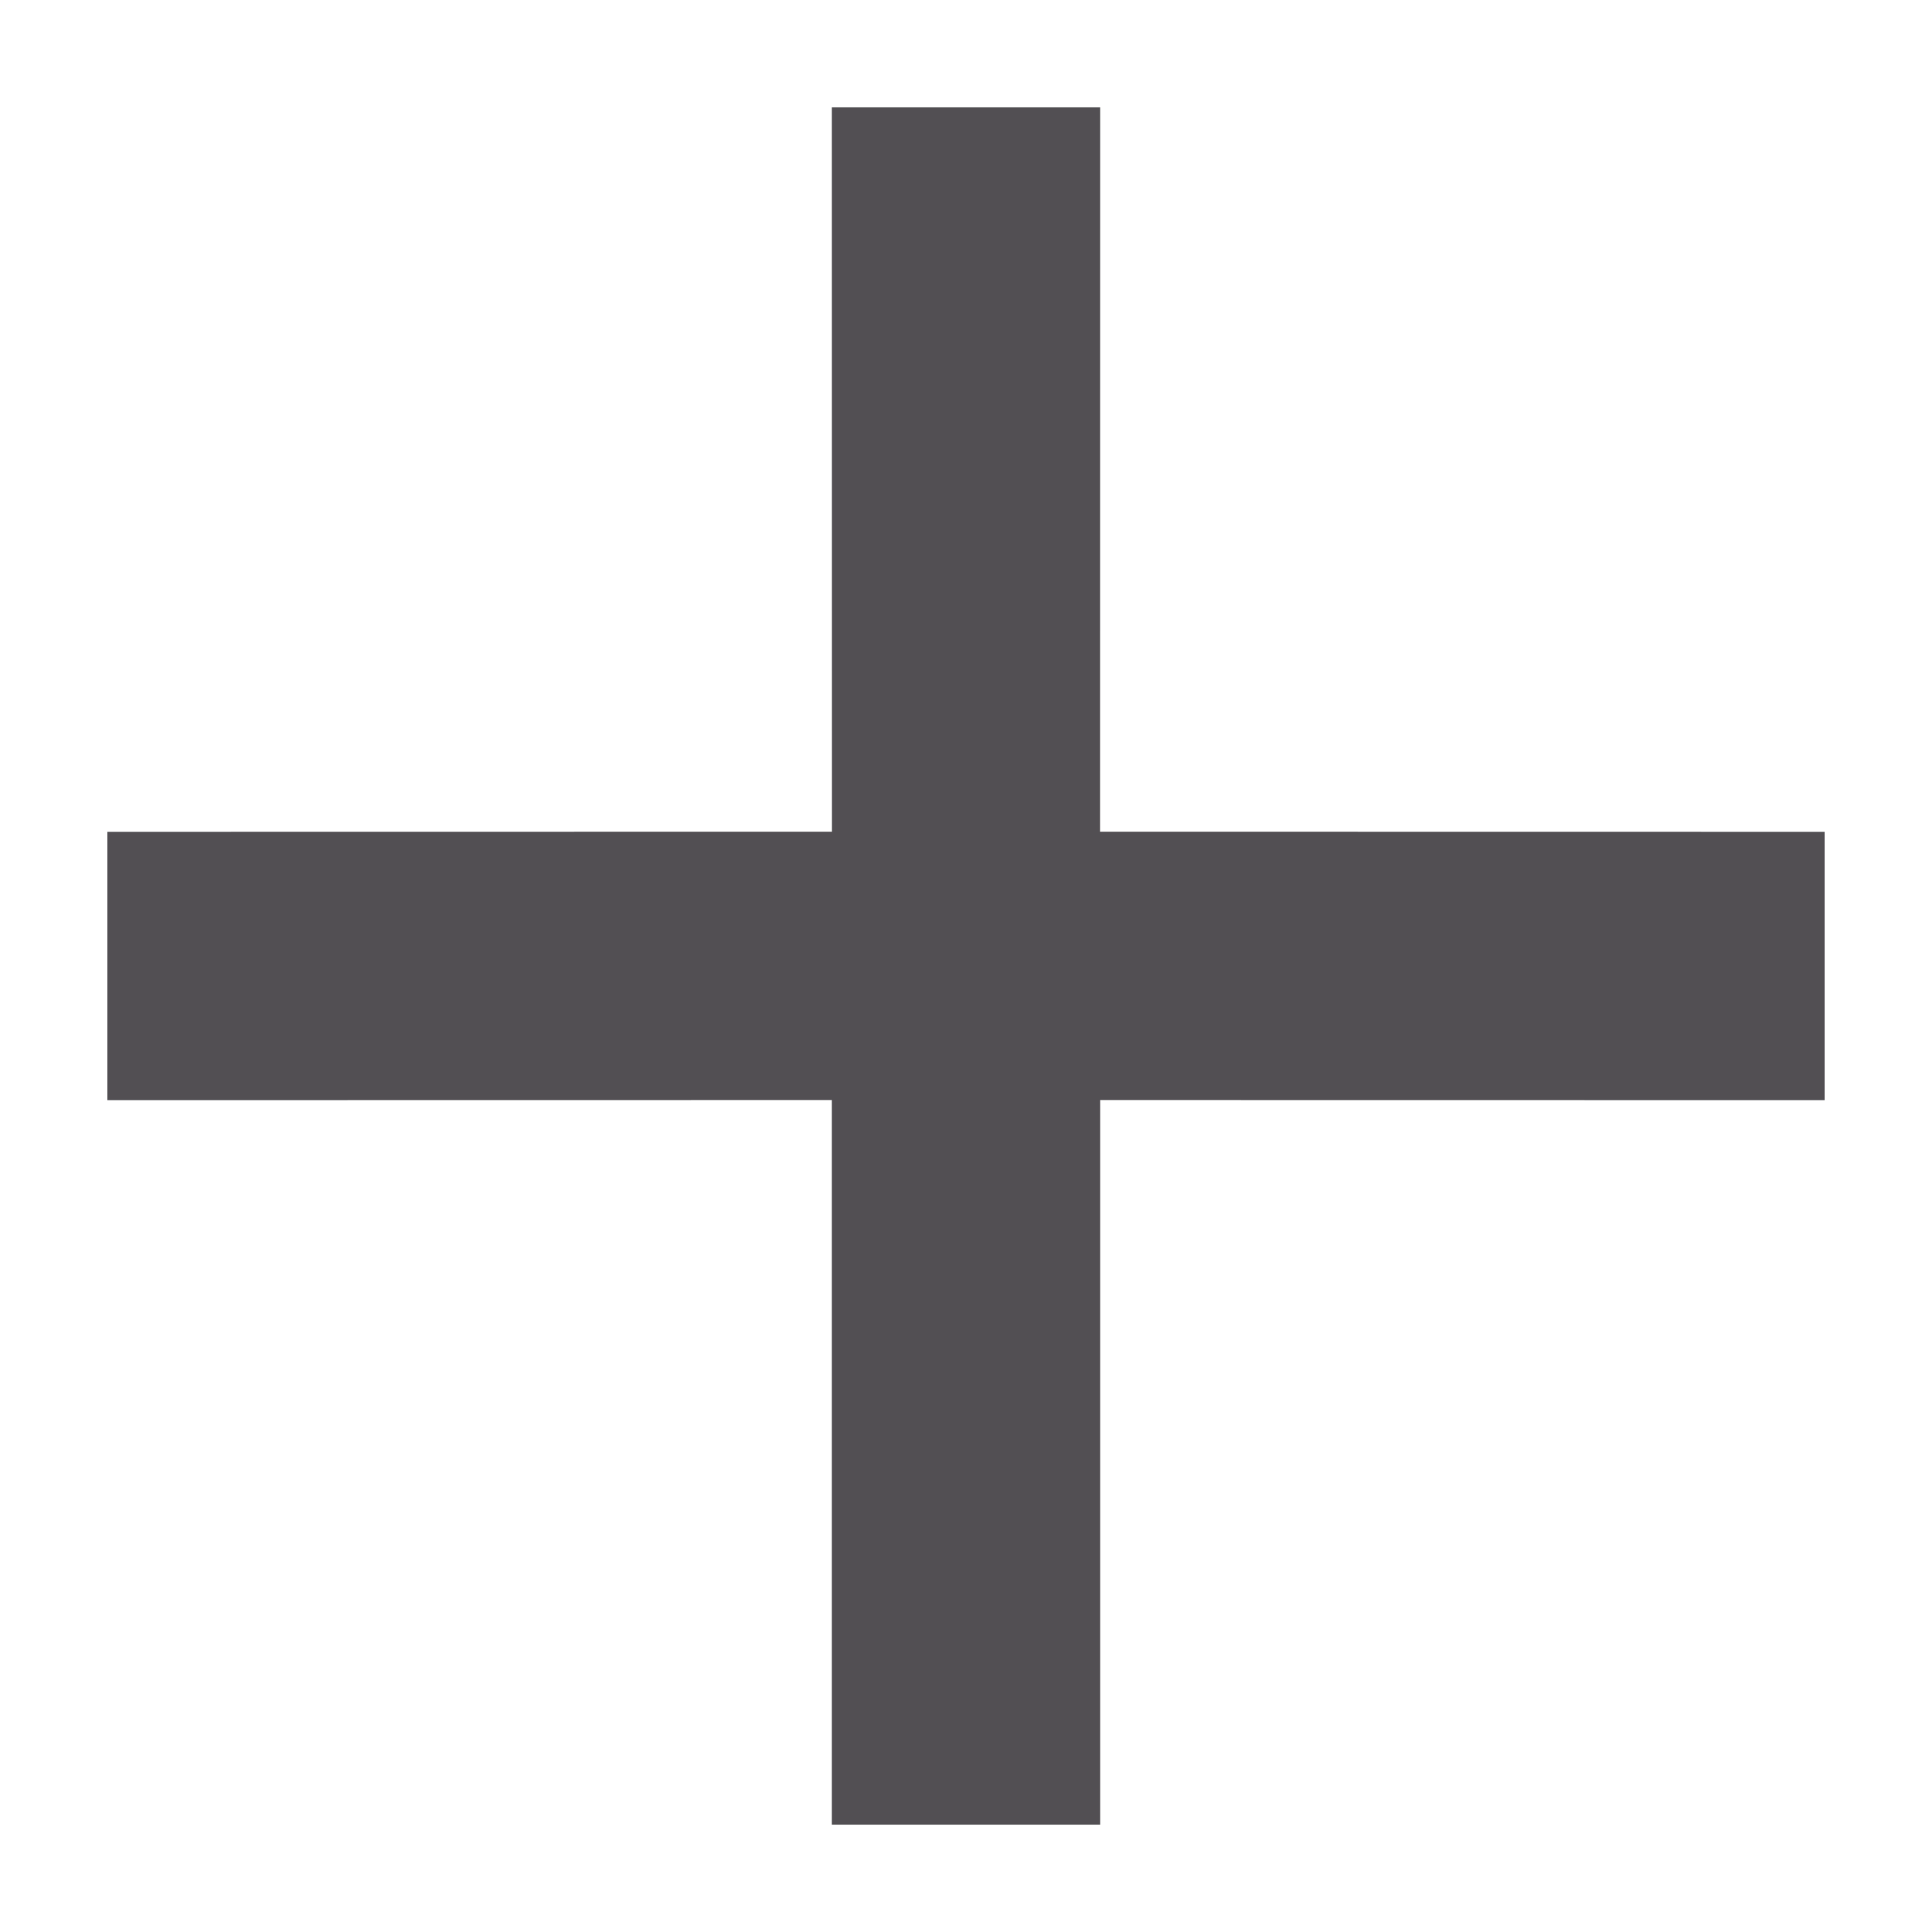 <svg height="18" viewBox="0 0 18 18" width="18" xmlns="http://www.w3.org/2000/svg"><path d="m17 7.75v2.5l-6.75-.001-0 6.751h-2.5l-0-6.751-6.75.001v-2.5l6.751-.001-.001-6.749h2.5l-.001 6.749z" fill="#524f53" fill-rule="evenodd"/></svg>